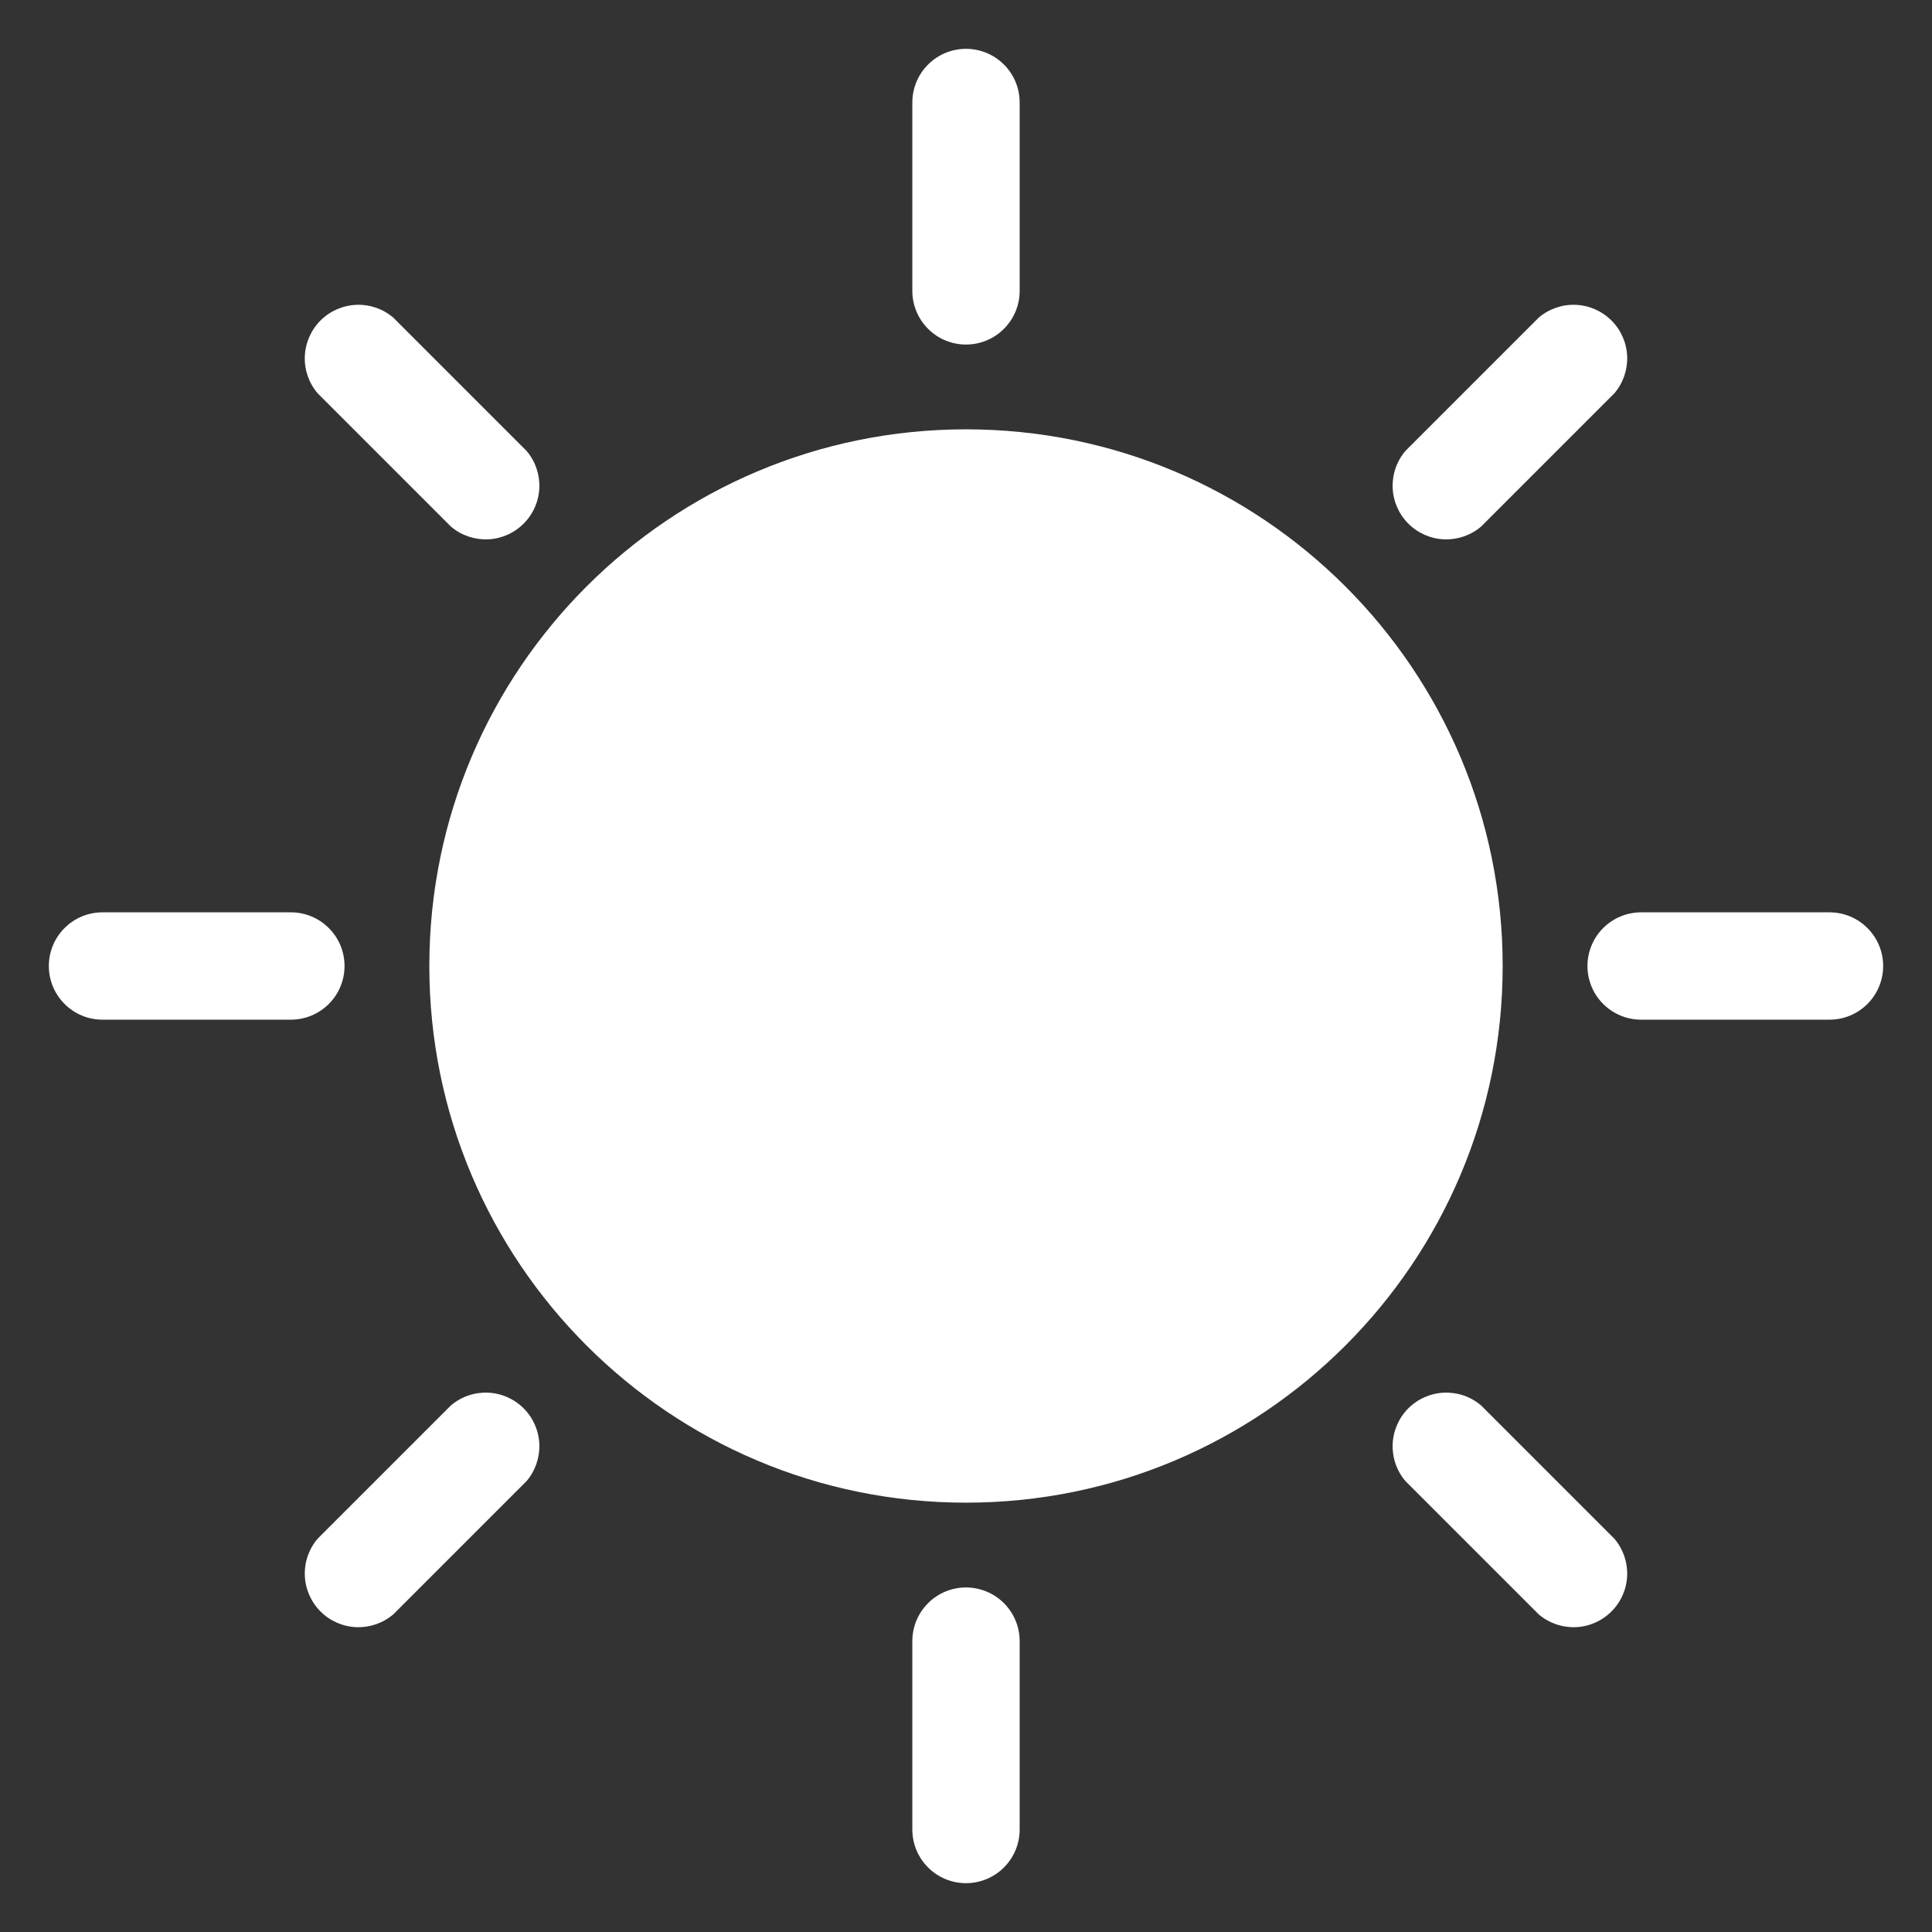 <svg width="36" height="36" viewBox="0 0 36 36" fill="none" xmlns="http://www.w3.org/2000/svg">
<rect x="0" y="0" width="36" height="36" fill="#333333" stroke="none"/>
<path d="M18 6.42C18.265 6.42 18.52 6.315 18.707 6.127C18.895 5.939 19 5.685 19 5.42V1.91C19 1.645 18.895 1.39 18.707 1.203C18.52 1.015 18.265 0.91 18 0.91C17.735 0.91 17.48 1.015 17.293 1.203C17.105 1.39 17 1.645 17 1.91V5.42C17 5.685 17.105 5.939 17.293 6.127C17.48 6.315 17.735 6.42 18 6.42Z" fill="#fff"/>
<path d="M18 29.58C17.735 29.58 17.48 29.685 17.293 29.873C17.105 30.061 17 30.315 17 30.58V34.09C17 34.355 17.105 34.61 17.293 34.797C17.48 34.985 17.735 35.09 18 35.09C18.265 35.09 18.52 34.985 18.707 34.797C18.895 34.61 19 34.355 19 34.09V30.58C19 30.315 18.895 30.061 18.707 29.873C18.52 29.685 18.265 29.58 18 29.58Z" fill="#fff"/>
<path d="M8.4 9.81C8.591 9.974 8.837 10.059 9.089 10.05C9.341 10.04 9.579 9.936 9.757 9.757C9.936 9.579 10.04 9.341 10.05 9.089C10.059 8.837 9.974 8.591 9.81 8.4L7.33 5.92C7.139 5.756 6.893 5.67 6.641 5.68C6.389 5.69 6.15 5.794 5.972 5.972C5.794 6.15 5.69 6.389 5.68 6.641C5.67 6.893 5.756 7.139 5.92 7.33L8.4 9.81Z" fill="#fff"/>
<path d="M27.6 26.19C27.409 26.026 27.163 25.941 26.911 25.95C26.659 25.96 26.421 26.064 26.242 26.242C26.064 26.421 25.96 26.659 25.95 26.911C25.941 27.163 26.026 27.409 26.19 27.6L28.67 30.08C28.861 30.244 29.107 30.329 29.359 30.32C29.611 30.31 29.849 30.206 30.027 30.027C30.206 29.849 30.31 29.611 30.32 29.359C30.329 29.107 30.244 28.861 30.08 28.67L27.6 26.19Z" fill="#fff"/>
<path d="M6.42 18C6.42 17.735 6.315 17.48 6.127 17.293C5.939 17.105 5.685 17 5.42 17H1.91C1.645 17 1.39 17.105 1.203 17.293C1.015 17.48 0.91 17.735 0.91 18C0.91 18.265 1.015 18.52 1.203 18.707C1.39 18.895 1.645 19 1.91 19H5.42C5.685 19 5.939 18.895 6.127 18.707C6.315 18.52 6.42 18.265 6.42 18Z" fill="#fff"/>
<path d="M34.09 17H30.58C30.315 17 30.061 17.105 29.873 17.293C29.685 17.48 29.58 17.735 29.58 18C29.58 18.265 29.685 18.52 29.873 18.707C30.061 18.895 30.315 19 30.58 19H34.09C34.355 19 34.61 18.895 34.797 18.707C34.985 18.52 35.09 18.265 35.09 18C35.09 17.735 34.985 17.48 34.797 17.293C34.61 17.105 34.355 17 34.09 17Z" fill="#fff"/>
<path d="M8.4 26.19L5.92 28.67C5.756 28.861 5.67 29.107 5.68 29.359C5.69 29.611 5.794 29.849 5.972 30.027C6.15 30.206 6.389 30.31 6.641 30.32C6.893 30.329 7.139 30.244 7.33 30.08L9.81 27.6C9.974 27.409 10.059 27.163 10.05 26.911C10.04 26.659 9.936 26.421 9.757 26.242C9.579 26.064 9.341 25.96 9.089 25.95C8.837 25.941 8.591 26.026 8.4 26.19Z" fill="#fff"/>
<path d="M27.6 9.81L30.08 7.33C30.244 7.139 30.329 6.893 30.32 6.641C30.31 6.389 30.206 6.15 30.027 5.972C29.849 5.794 29.611 5.69 29.359 5.68C29.107 5.67 28.861 5.756 28.67 5.92L26.19 8.4C26.026 8.591 25.941 8.837 25.95 9.089C25.96 9.341 26.064 9.579 26.242 9.757C26.421 9.936 26.659 10.04 26.911 10.05C27.163 10.059 27.409 9.974 27.6 9.81Z" fill="#fff"/>
<path d="M18 28C23.523 28 28 23.523 28 18C28 12.477 23.523 8 18 8C12.477 8 8 12.477 8 18C8 23.523 12.477 28 18 28Z" fill="#fff"/>
</svg>
